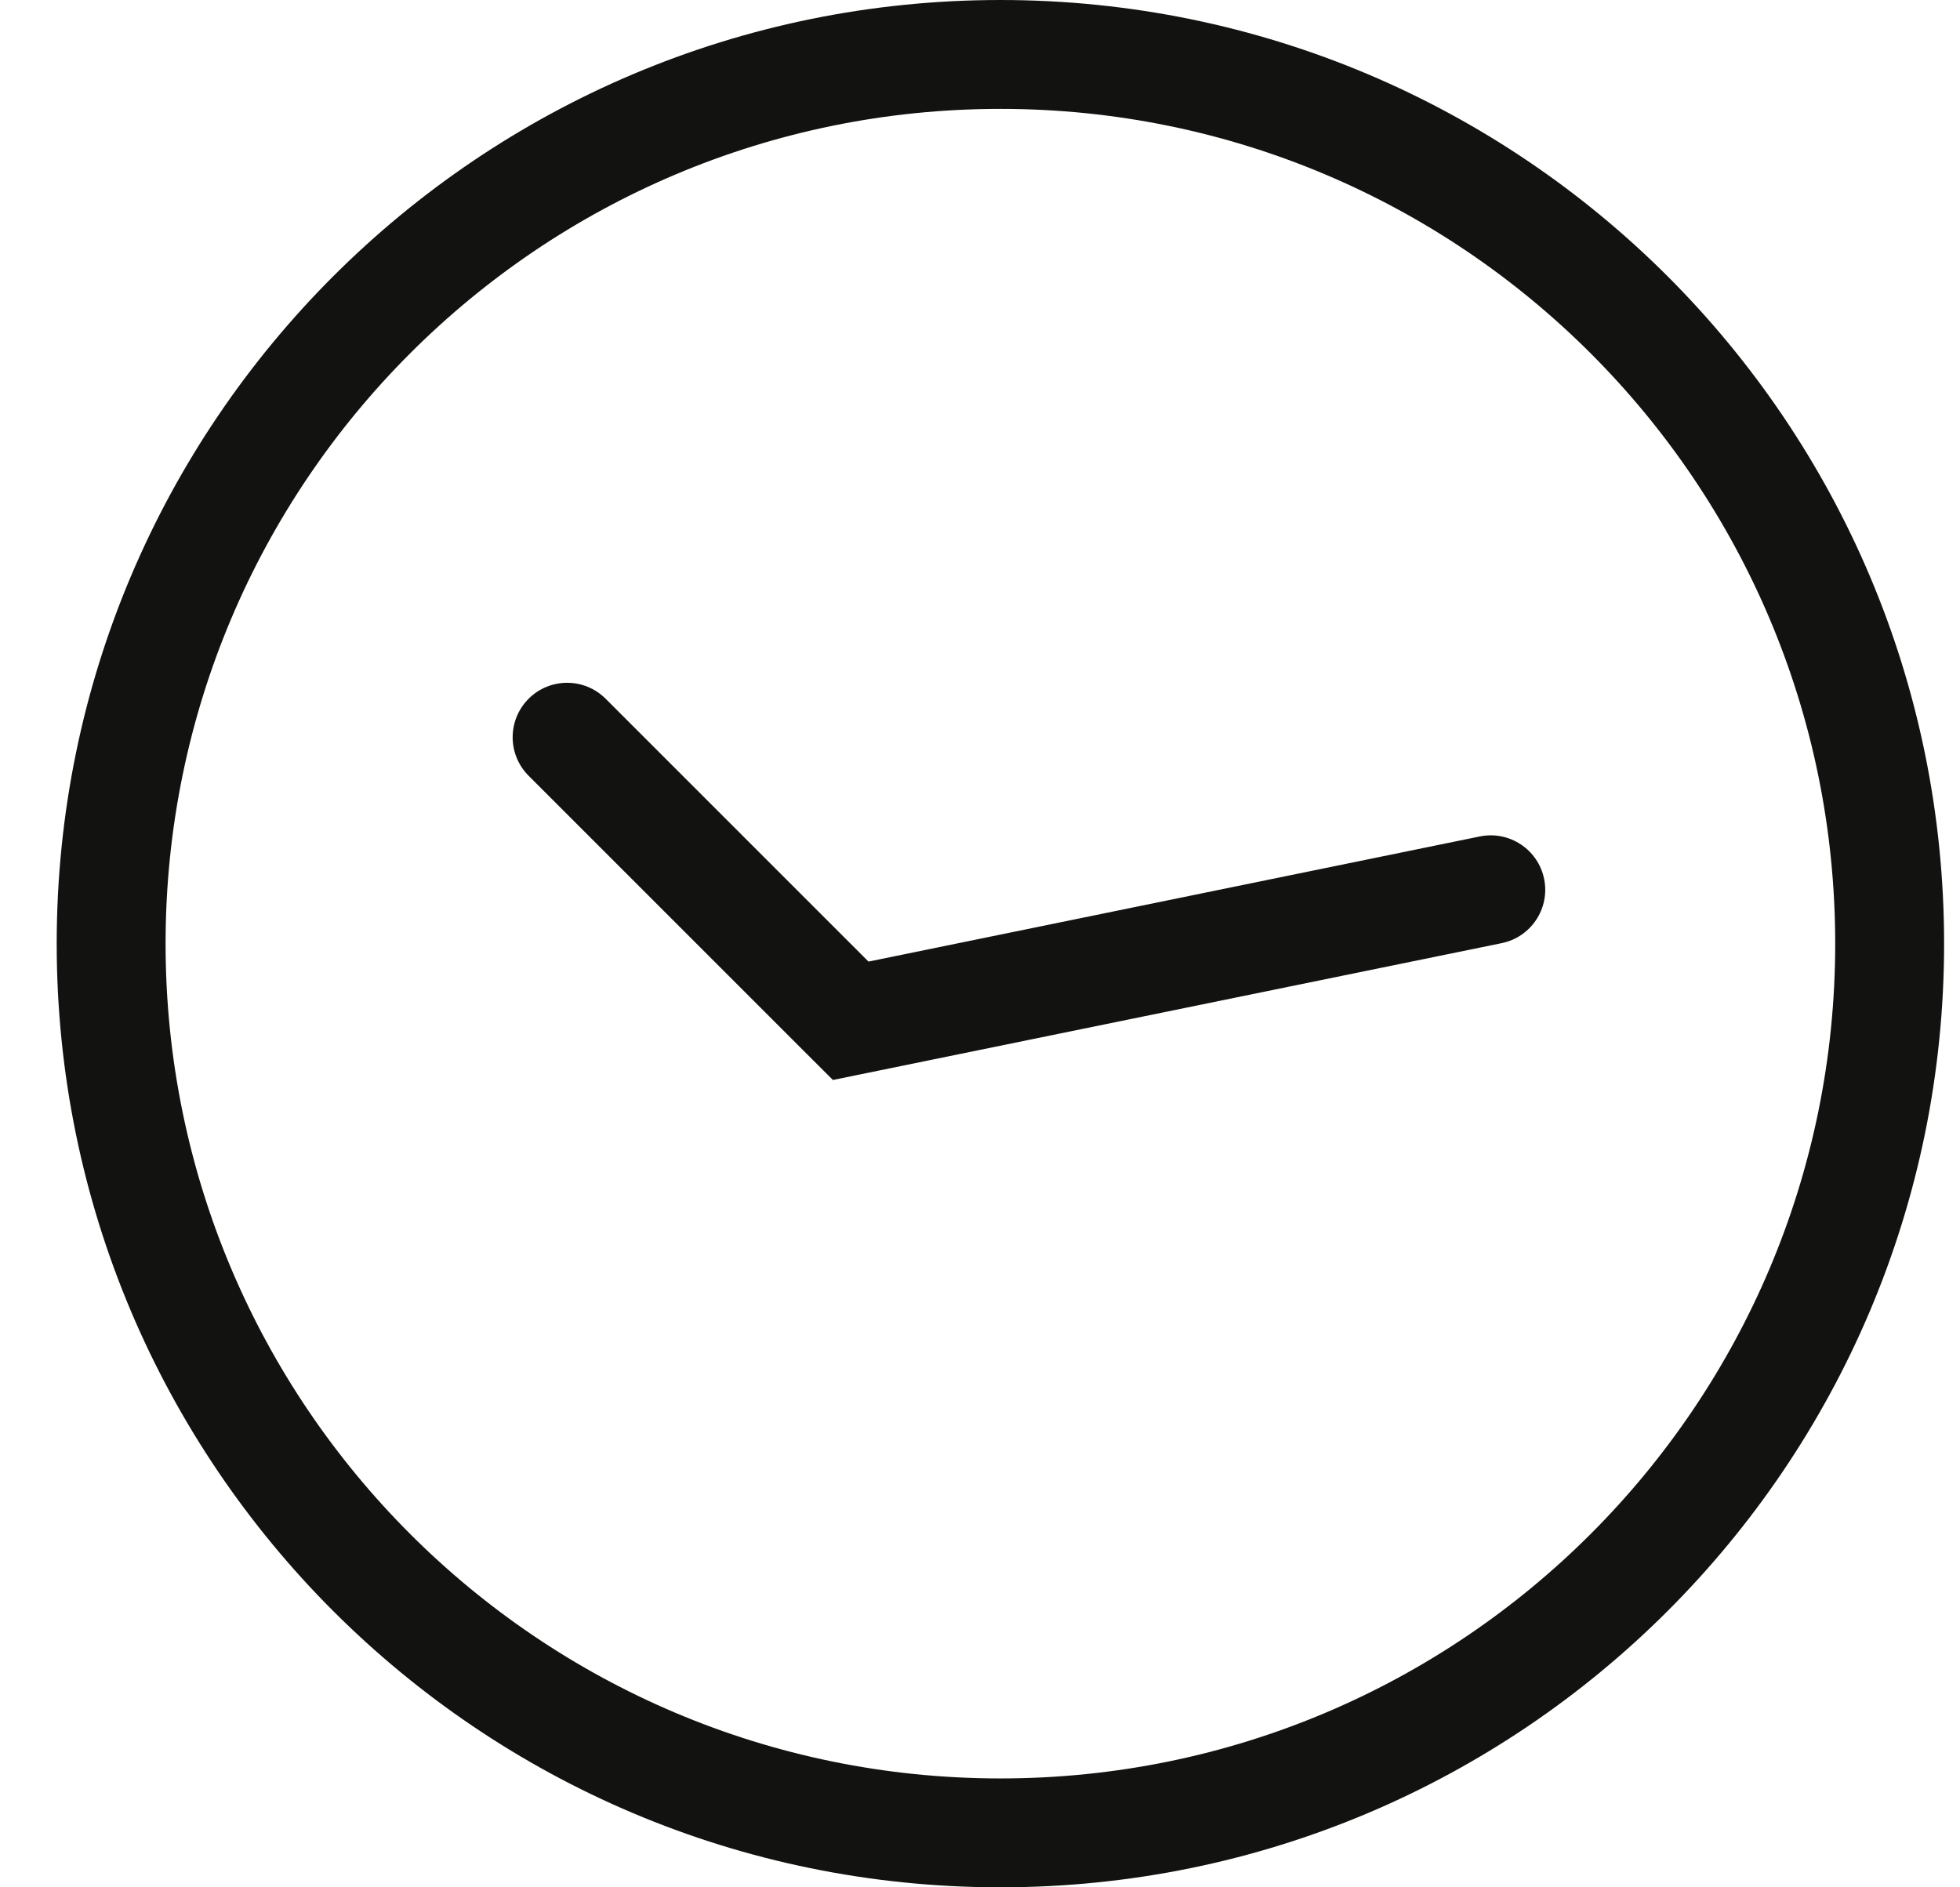 <svg width="27" height="26" viewBox="0 0 27 26" fill="none" xmlns="http://www.w3.org/2000/svg">
<path fill-rule="evenodd" clip-rule="evenodd" d="M25.281 13C25.281 19.351 20.133 24.5 13.781 24.5C7.43 24.5 2.281 19.351 2.281 13C2.281 6.649 7.43 1.5 13.781 1.5C20.133 1.5 25.281 6.649 25.281 13ZM26.781 13C26.781 20.18 20.961 26 13.781 26C6.602 26 0.781 20.18 0.781 13C0.781 5.82 6.602 0 13.781 0C20.961 0 26.781 5.82 26.781 13ZM8.343 9.626C8.05 9.333 7.575 9.333 7.282 9.626C6.989 9.919 6.989 10.394 7.282 10.687L11.188 14.593L11.474 14.878L11.869 14.797L20.686 12.993C21.092 12.91 21.354 12.514 21.271 12.108C21.188 11.702 20.791 11.44 20.385 11.523L11.964 13.247L8.343 9.626Z" fill="#121210"/>
</svg>
